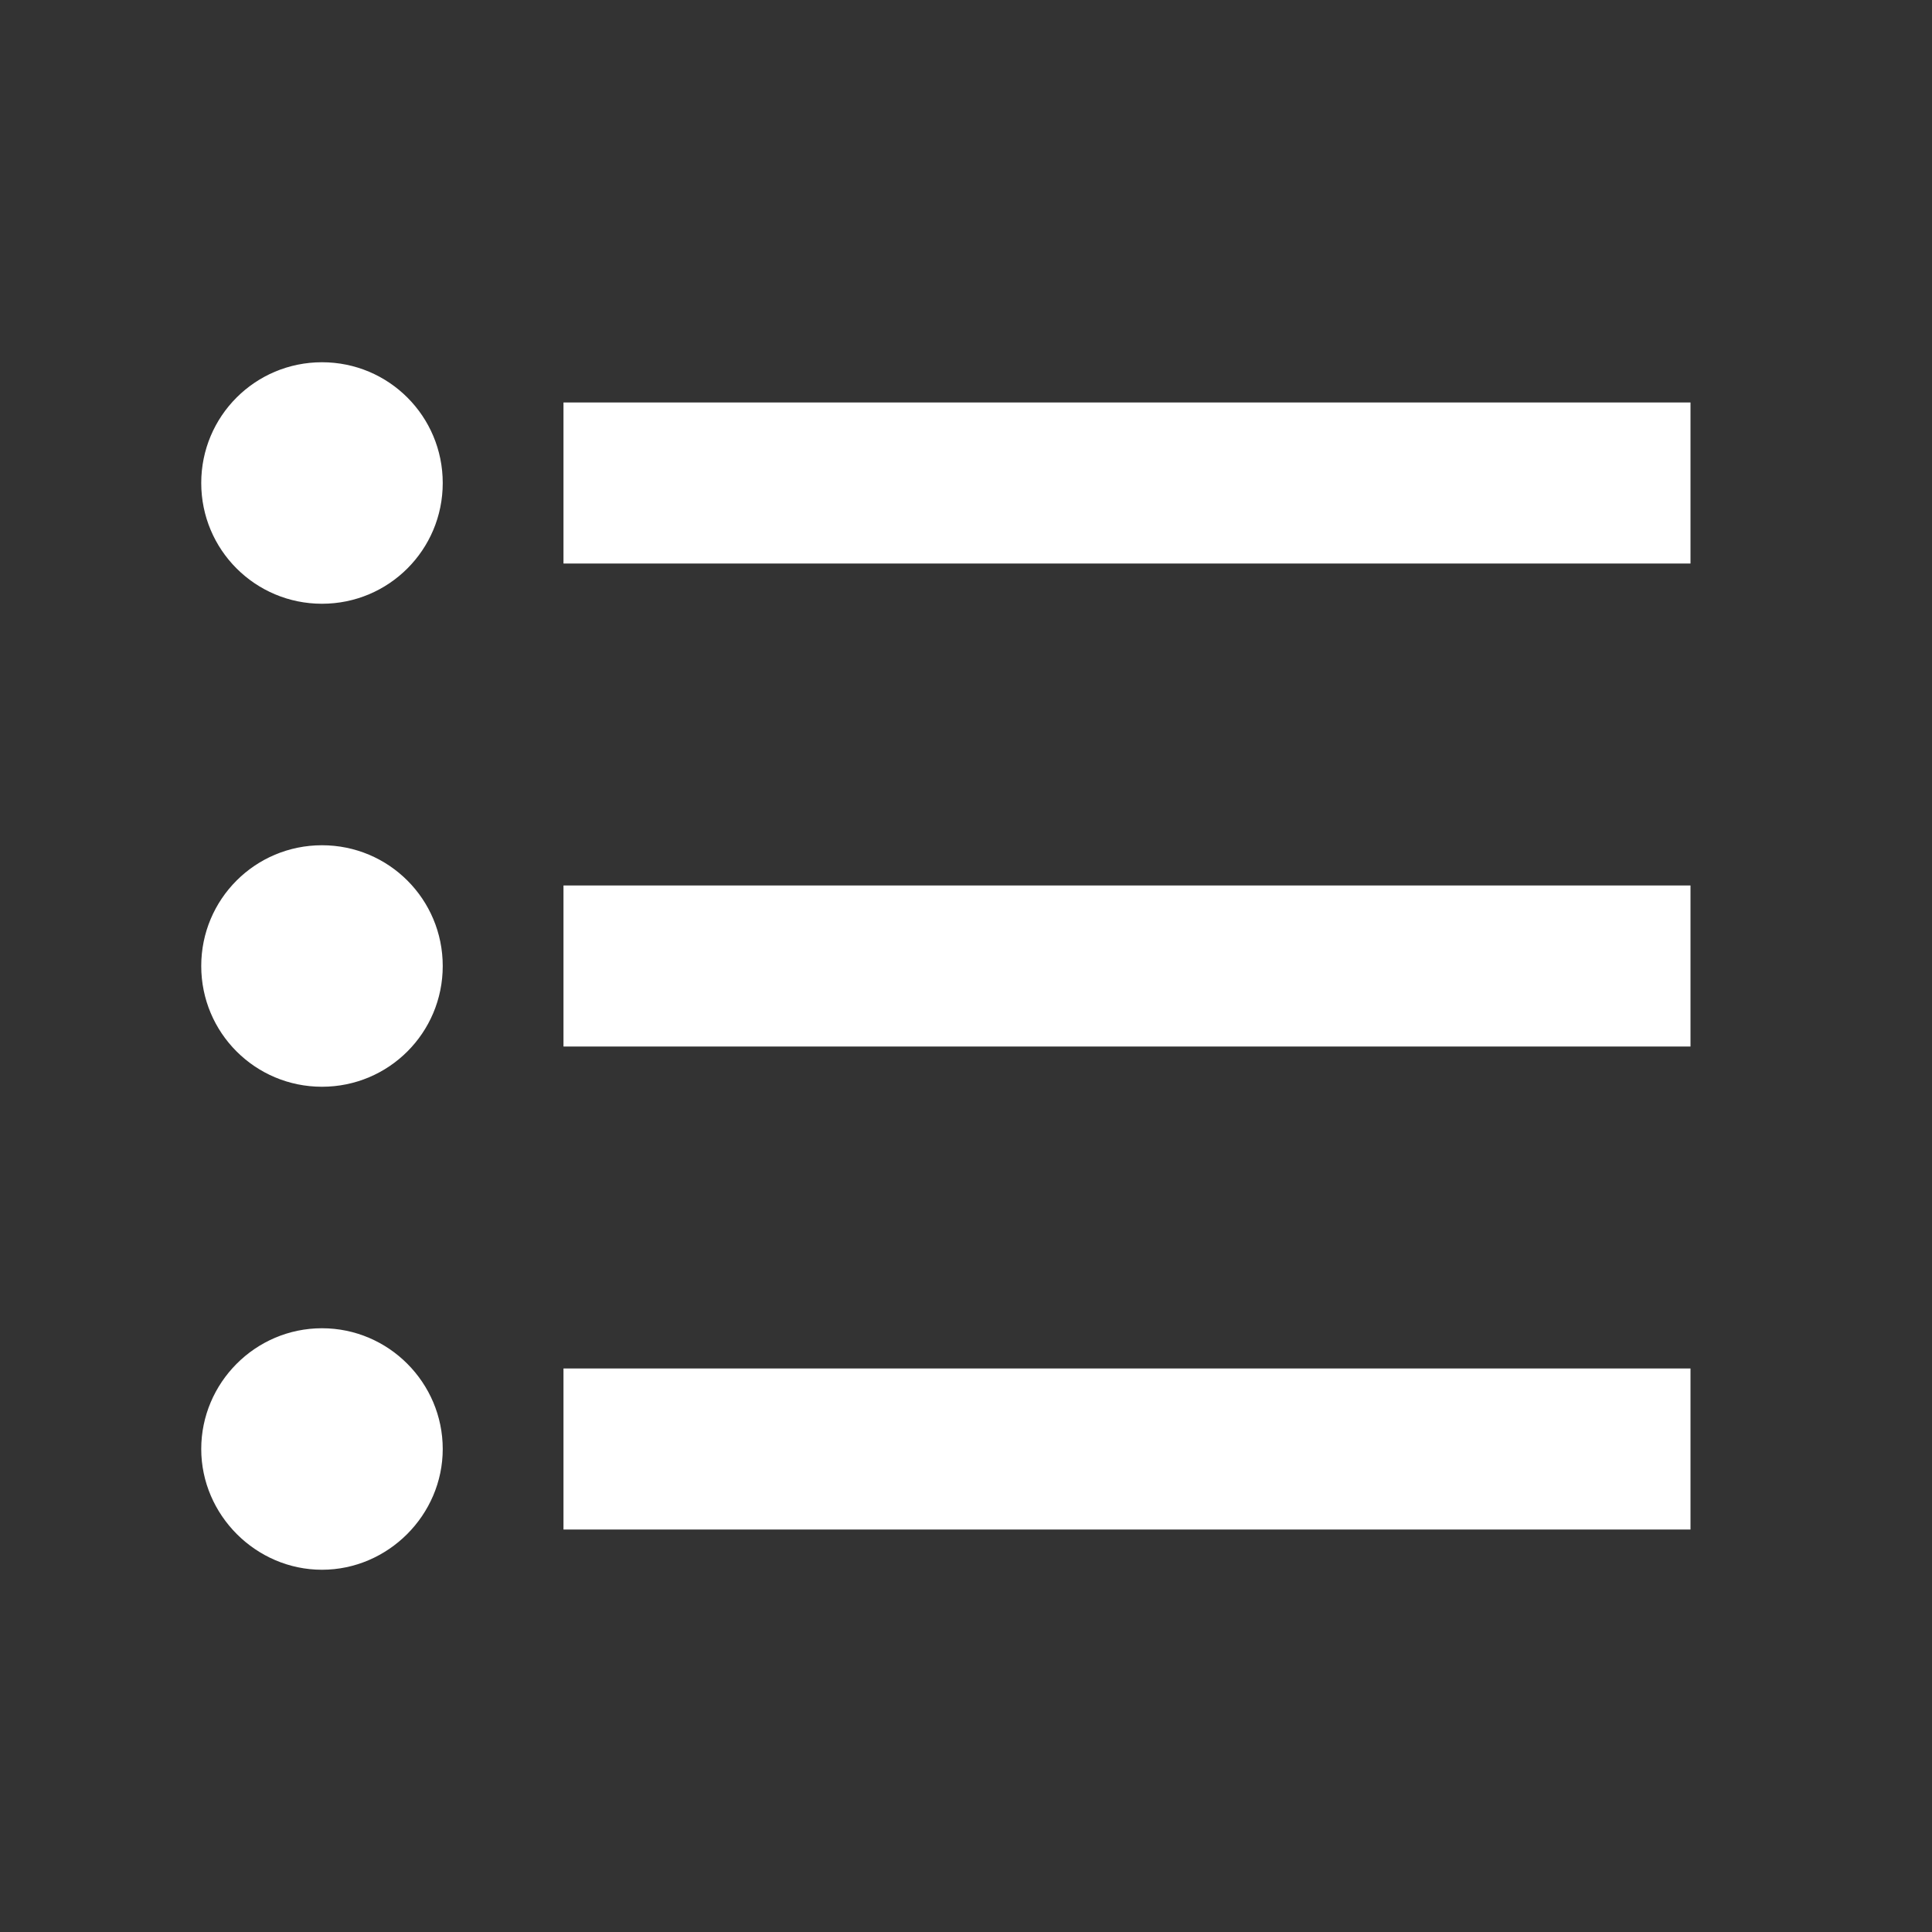 <svg width="100" height="100" viewBox="0 0 100 100" fill="none" xmlns="http://www.w3.org/2000/svg">
<rect x="0" y="0" width="100" height="100" fill="#333333" stroke="none"/>
<path d="M16.666 43.75C13.208 43.75 10.416 46.542 10.416 50C10.416 53.458 13.208 56.25 16.666 56.25C20.125 56.25 22.916 53.458 22.916 50C22.916 46.542 20.125 43.75 16.666 43.75ZM16.666 18.75C13.208 18.75 10.416 21.542 10.416 25C10.416 28.458 13.208 31.25 16.666 31.25C20.125 31.25 22.916 28.458 22.916 25C22.916 21.542 20.125 18.75 16.666 18.75ZM16.666 68.75C13.208 68.75 10.416 71.583 10.416 75C10.416 78.417 13.25 81.25 16.666 81.25C20.083 81.25 22.916 78.417 22.916 75C22.916 71.583 20.125 68.75 16.666 68.75ZM29.166 79.167H87.5V70.833H29.166V79.167ZM29.166 54.167H87.5V45.833H29.166V54.167ZM29.166 20.833V29.167H87.5V20.833H29.166Z" fill="white"/>
</svg>
